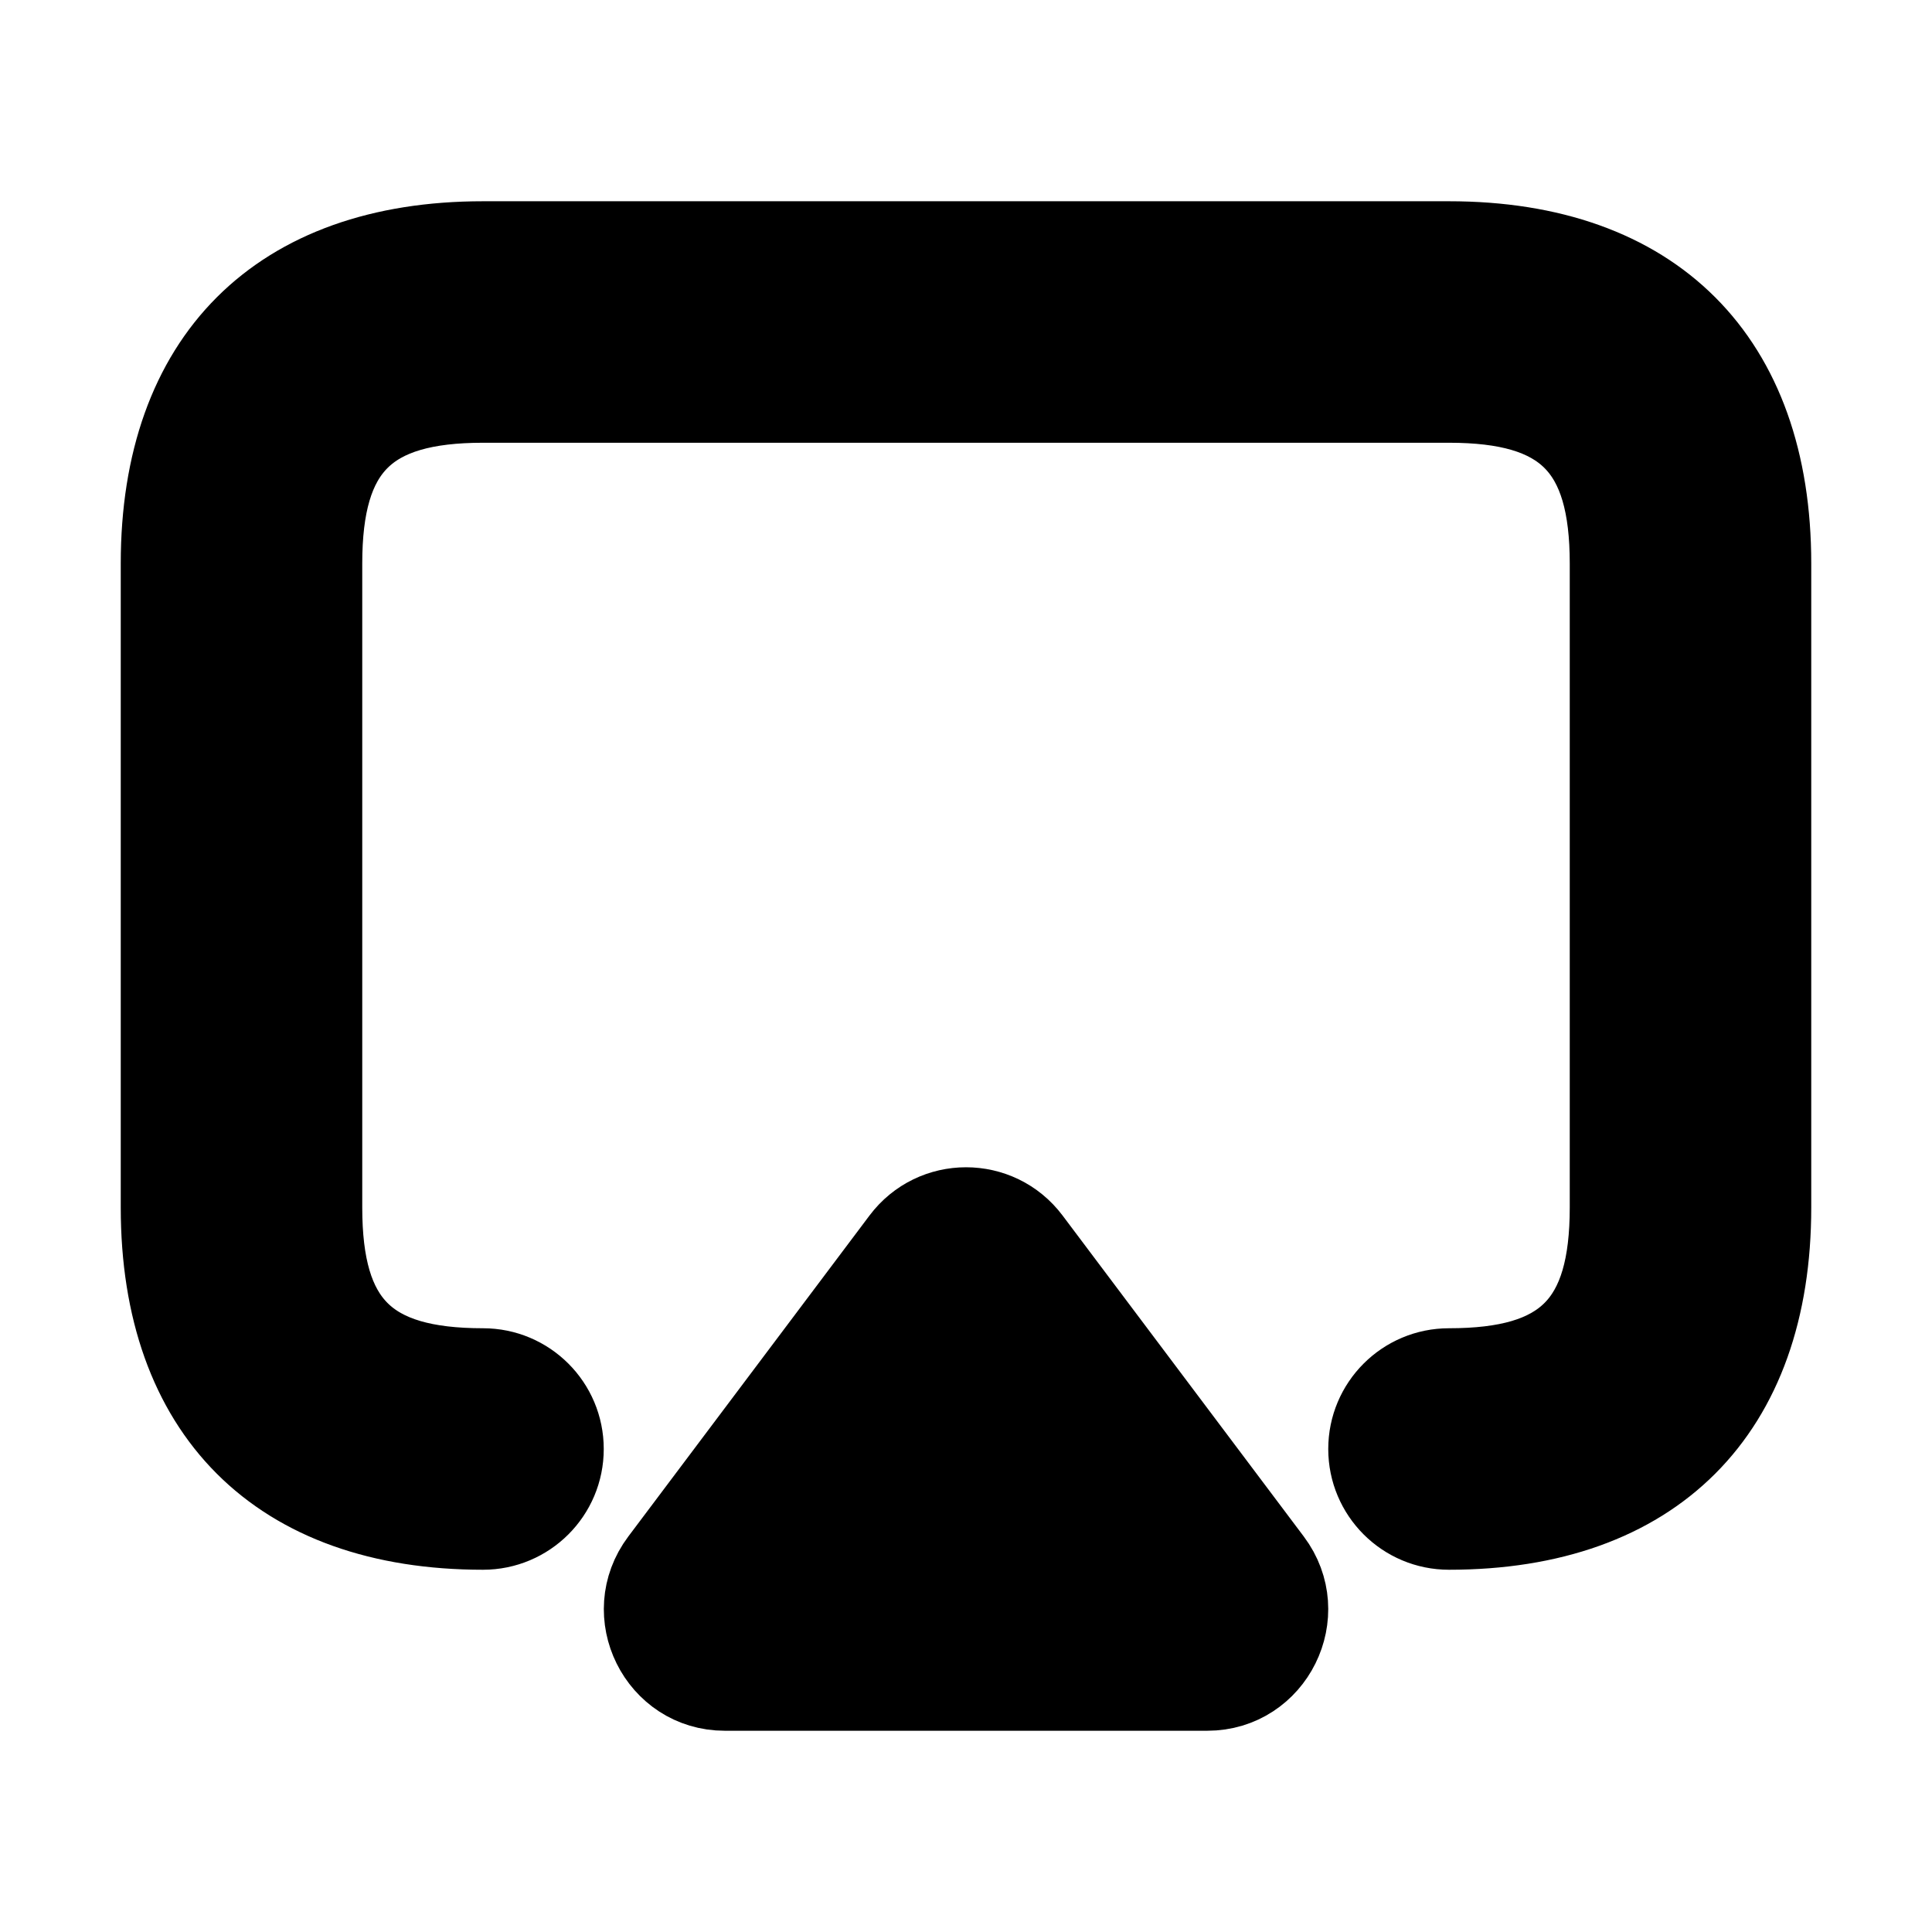 <svg viewBox="0 0 24 24" fill="currentColor" stroke="currentColor" xmlns="http://www.w3.org/2000/svg">
<path d="M18 19C17.447 19 17 18.552 17 18C17 17.448 17.447 17 18 17C19.439 17 20 16.439 20 15V7C20 5.561 19.439 5 18 5H6C4.561 5 4 5.561 4 7V15C4 16.439 4.561 17 6 17C6.553 17 7 17.448 7 18C7 18.552 6.553 19 6 19C3.458 19 2 17.542 2 15V7C2 4.458 3.458 3 6 3H18C20.542 3 22 4.458 22 7V15C22 17.542 20.542 19 18 19ZM15.796 19.387L12.8 15.4C12.399 14.867 11.602 14.867 11.201 15.4L8.205 19.387C7.707 20.05 8.177 21 9.004 21H14.997C15.823 21 16.294 20.05 15.796 19.387Z" />
</svg>
